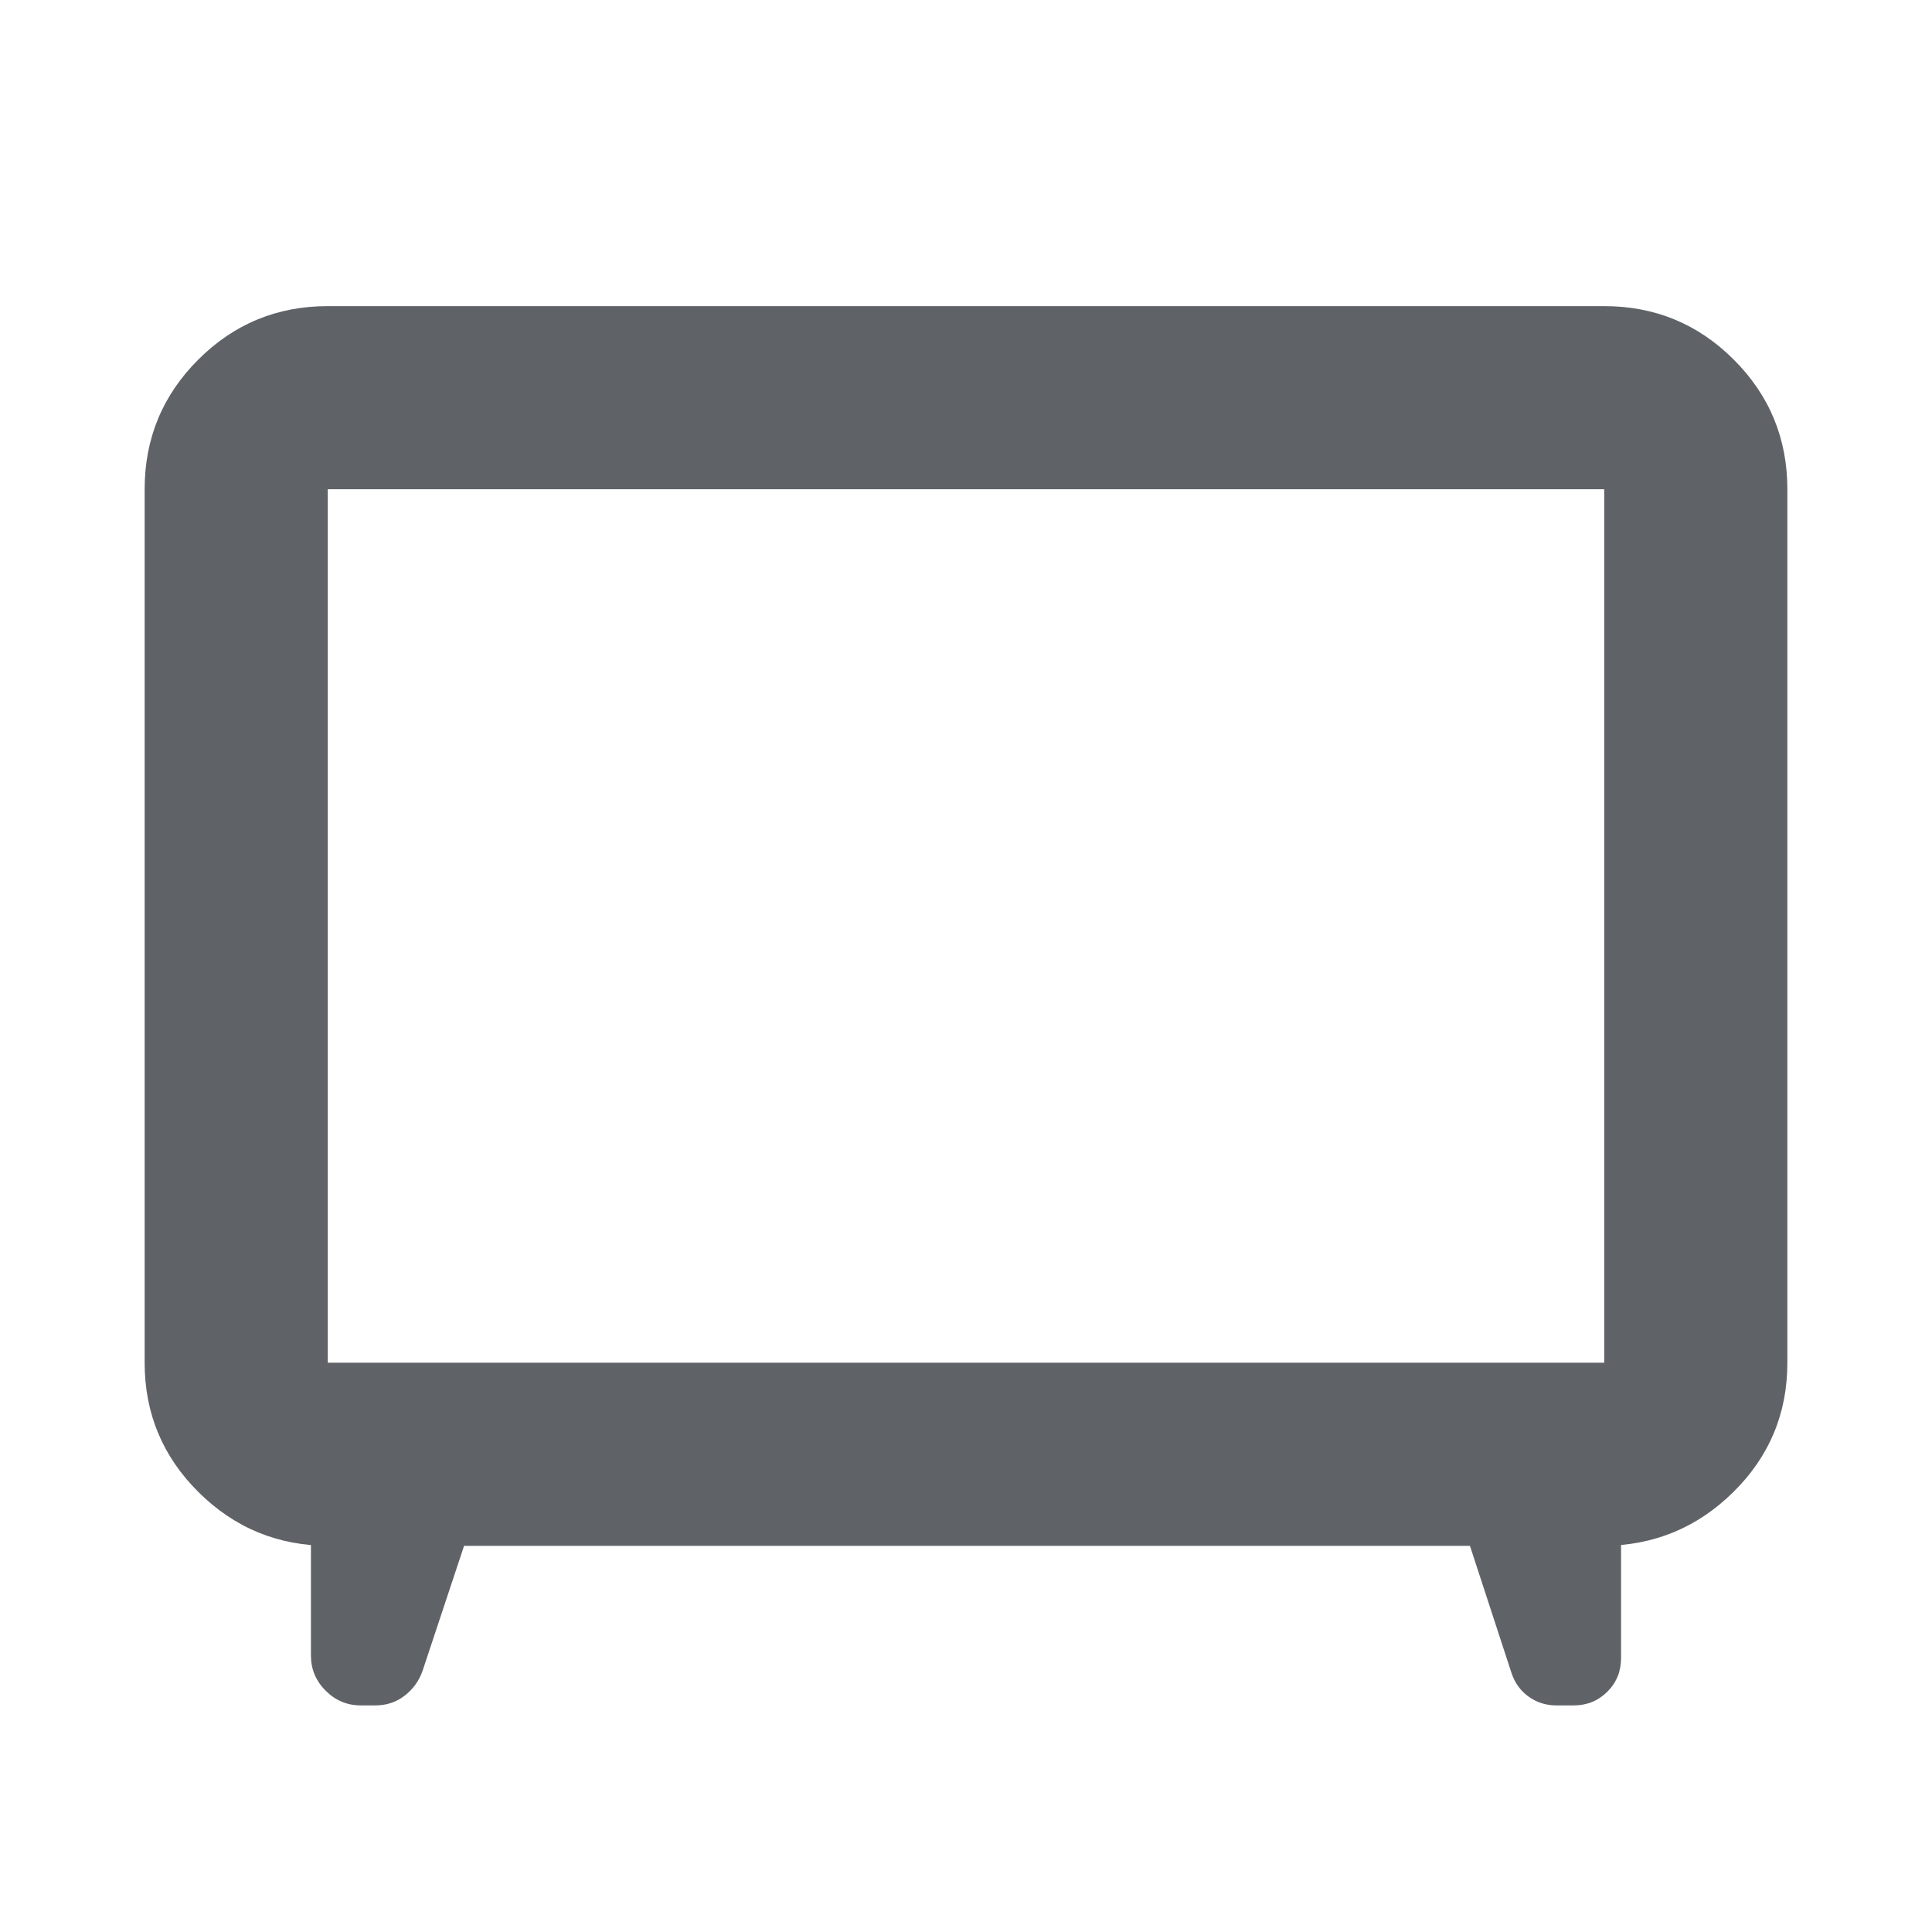 <svg xmlns="http://www.w3.org/2000/svg" height="24px" viewBox="0 -960 960 960" width="24px" fill="#5f6368"><path d="m230.59-191.87-20.57 61.94q-2.52 7.43-8.81 12.39-6.3 4.95-14.71 4.95h-7.22q-10.15 0-17.46-7.31-7.32-7.32-7.32-17.47v-61.43l9.09 6.93q-38.02 0-64.87-26.61t-26.85-64.39v-434.02q0-37.78 26.61-64.39t64.39-26.61h634.26q37.78 0 64.39 26.61t26.61 64.39v434.02q0 37.78-26.85 64.27-26.85 26.49-64.63 26.73l8.85-6.93v62.67q0 9.91-6.82 16.73-6.81 6.81-16.72 6.81h-8.68q-7.67 0-13.77-4.4-6.09-4.4-8.53-11.94l-20.57-62.94H230.59Zm-67.72-91h634.26v-434.02H162.87v434.02ZM480-499.76Z"/></svg>